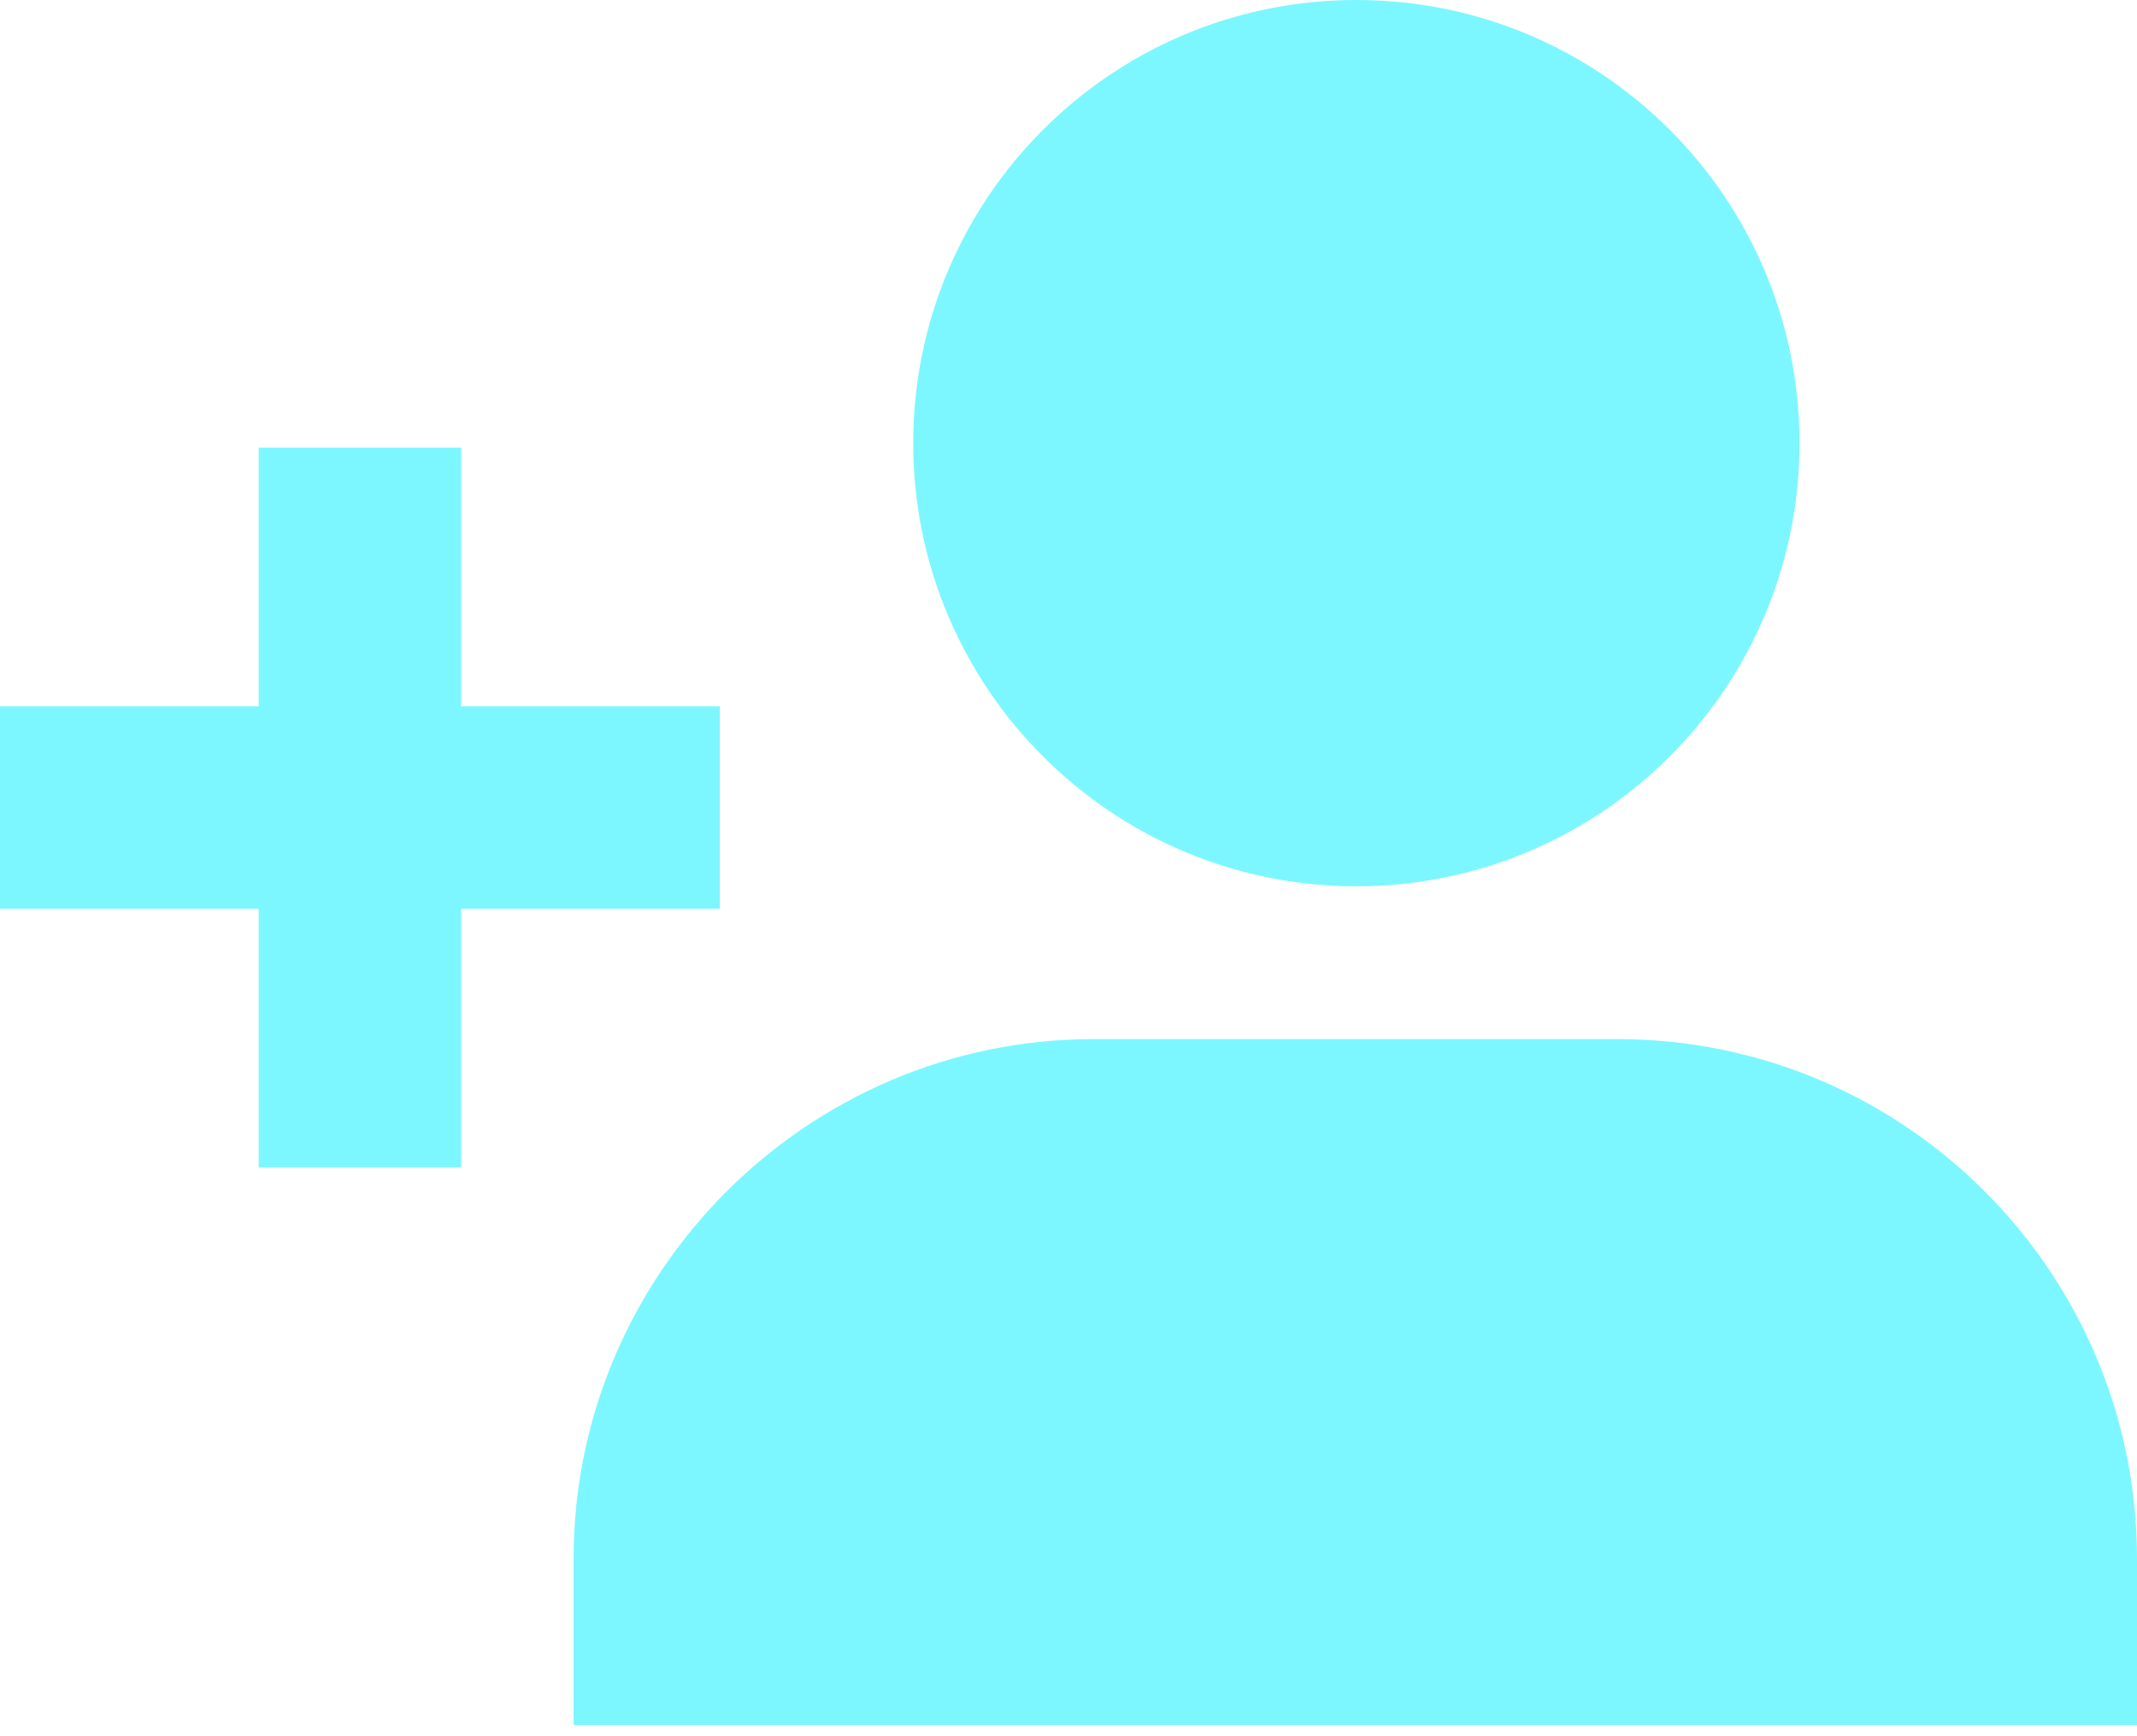<svg width="32" height="26" viewBox="0 0 32 26" fill="none" xmlns="http://www.w3.org/2000/svg">
<path d="M10.779 13.608V10.577H6.905V6.703H3.874V10.577H0V13.608H3.874V17.482H6.905V13.608H10.779Z" fill="#7CF7FF"/>
<path d="M24.219 15.561H16.37C12.092 15.561 8.589 19.064 8.589 23.342V25.835H32V23.342C32 19.064 28.53 15.561 24.219 15.561Z" fill="#7CF7FF"/>
<path d="M26.946 6.636C26.946 10.3 23.976 13.272 20.311 13.272C16.646 13.272 13.675 10.3 13.675 6.636C13.675 2.971 16.646 0 20.311 0C23.976 0 26.946 2.971 26.946 6.636Z" fill="#7CF7FF"/>
</svg>
